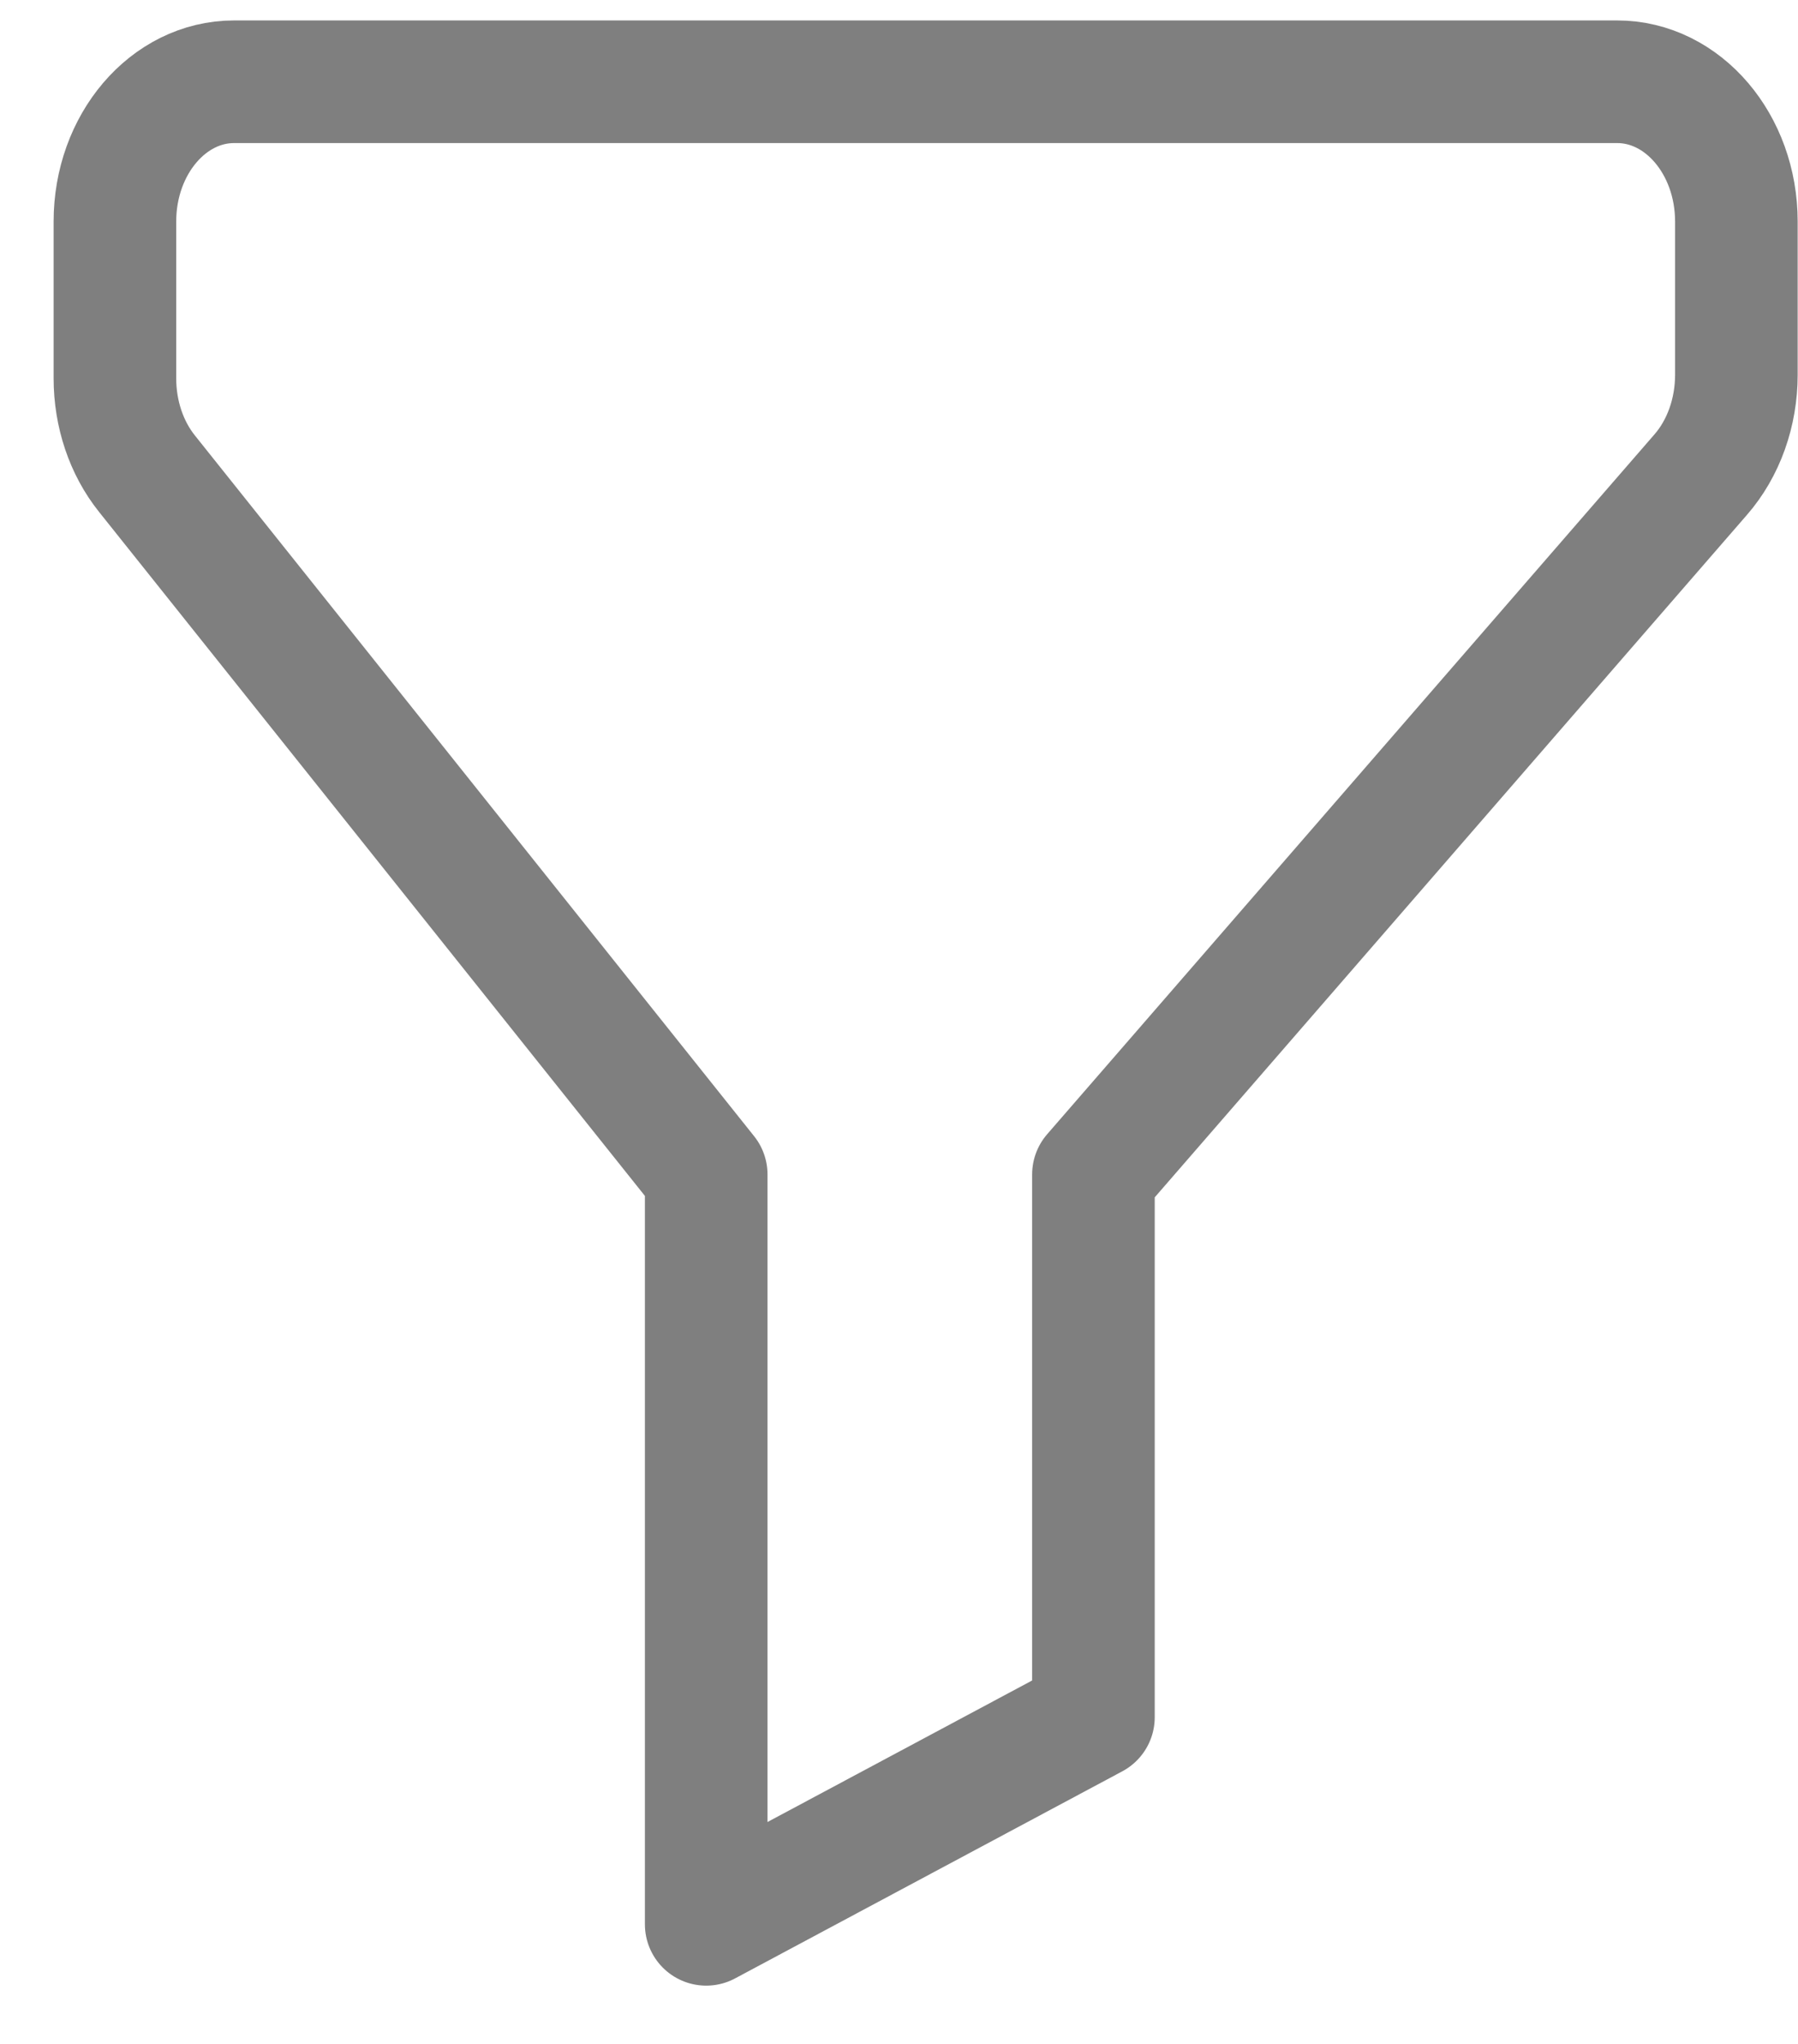 <svg width="22" height="25" viewBox="0 0 22 25" fill="none" xmlns="http://www.w3.org/2000/svg">
<path fill-rule="evenodd" clip-rule="evenodd" d="M8.641 23.537L13.379 21.004V14.365L20.809 5.806C21.089 5.485 21.246 5.045 21.246 4.584V2.71C21.246 1.765 20.593 1 19.787 1H2.864C2.059 1 1.406 1.765 1.406 2.71V4.627C1.406 5.062 1.546 5.48 1.8 5.796L8.641 14.365V23.537Z" stroke="black" stroke-opacity="0.5" stroke-width="1.5" stroke-linecap="round" stroke-linejoin="round"/>
</svg>
